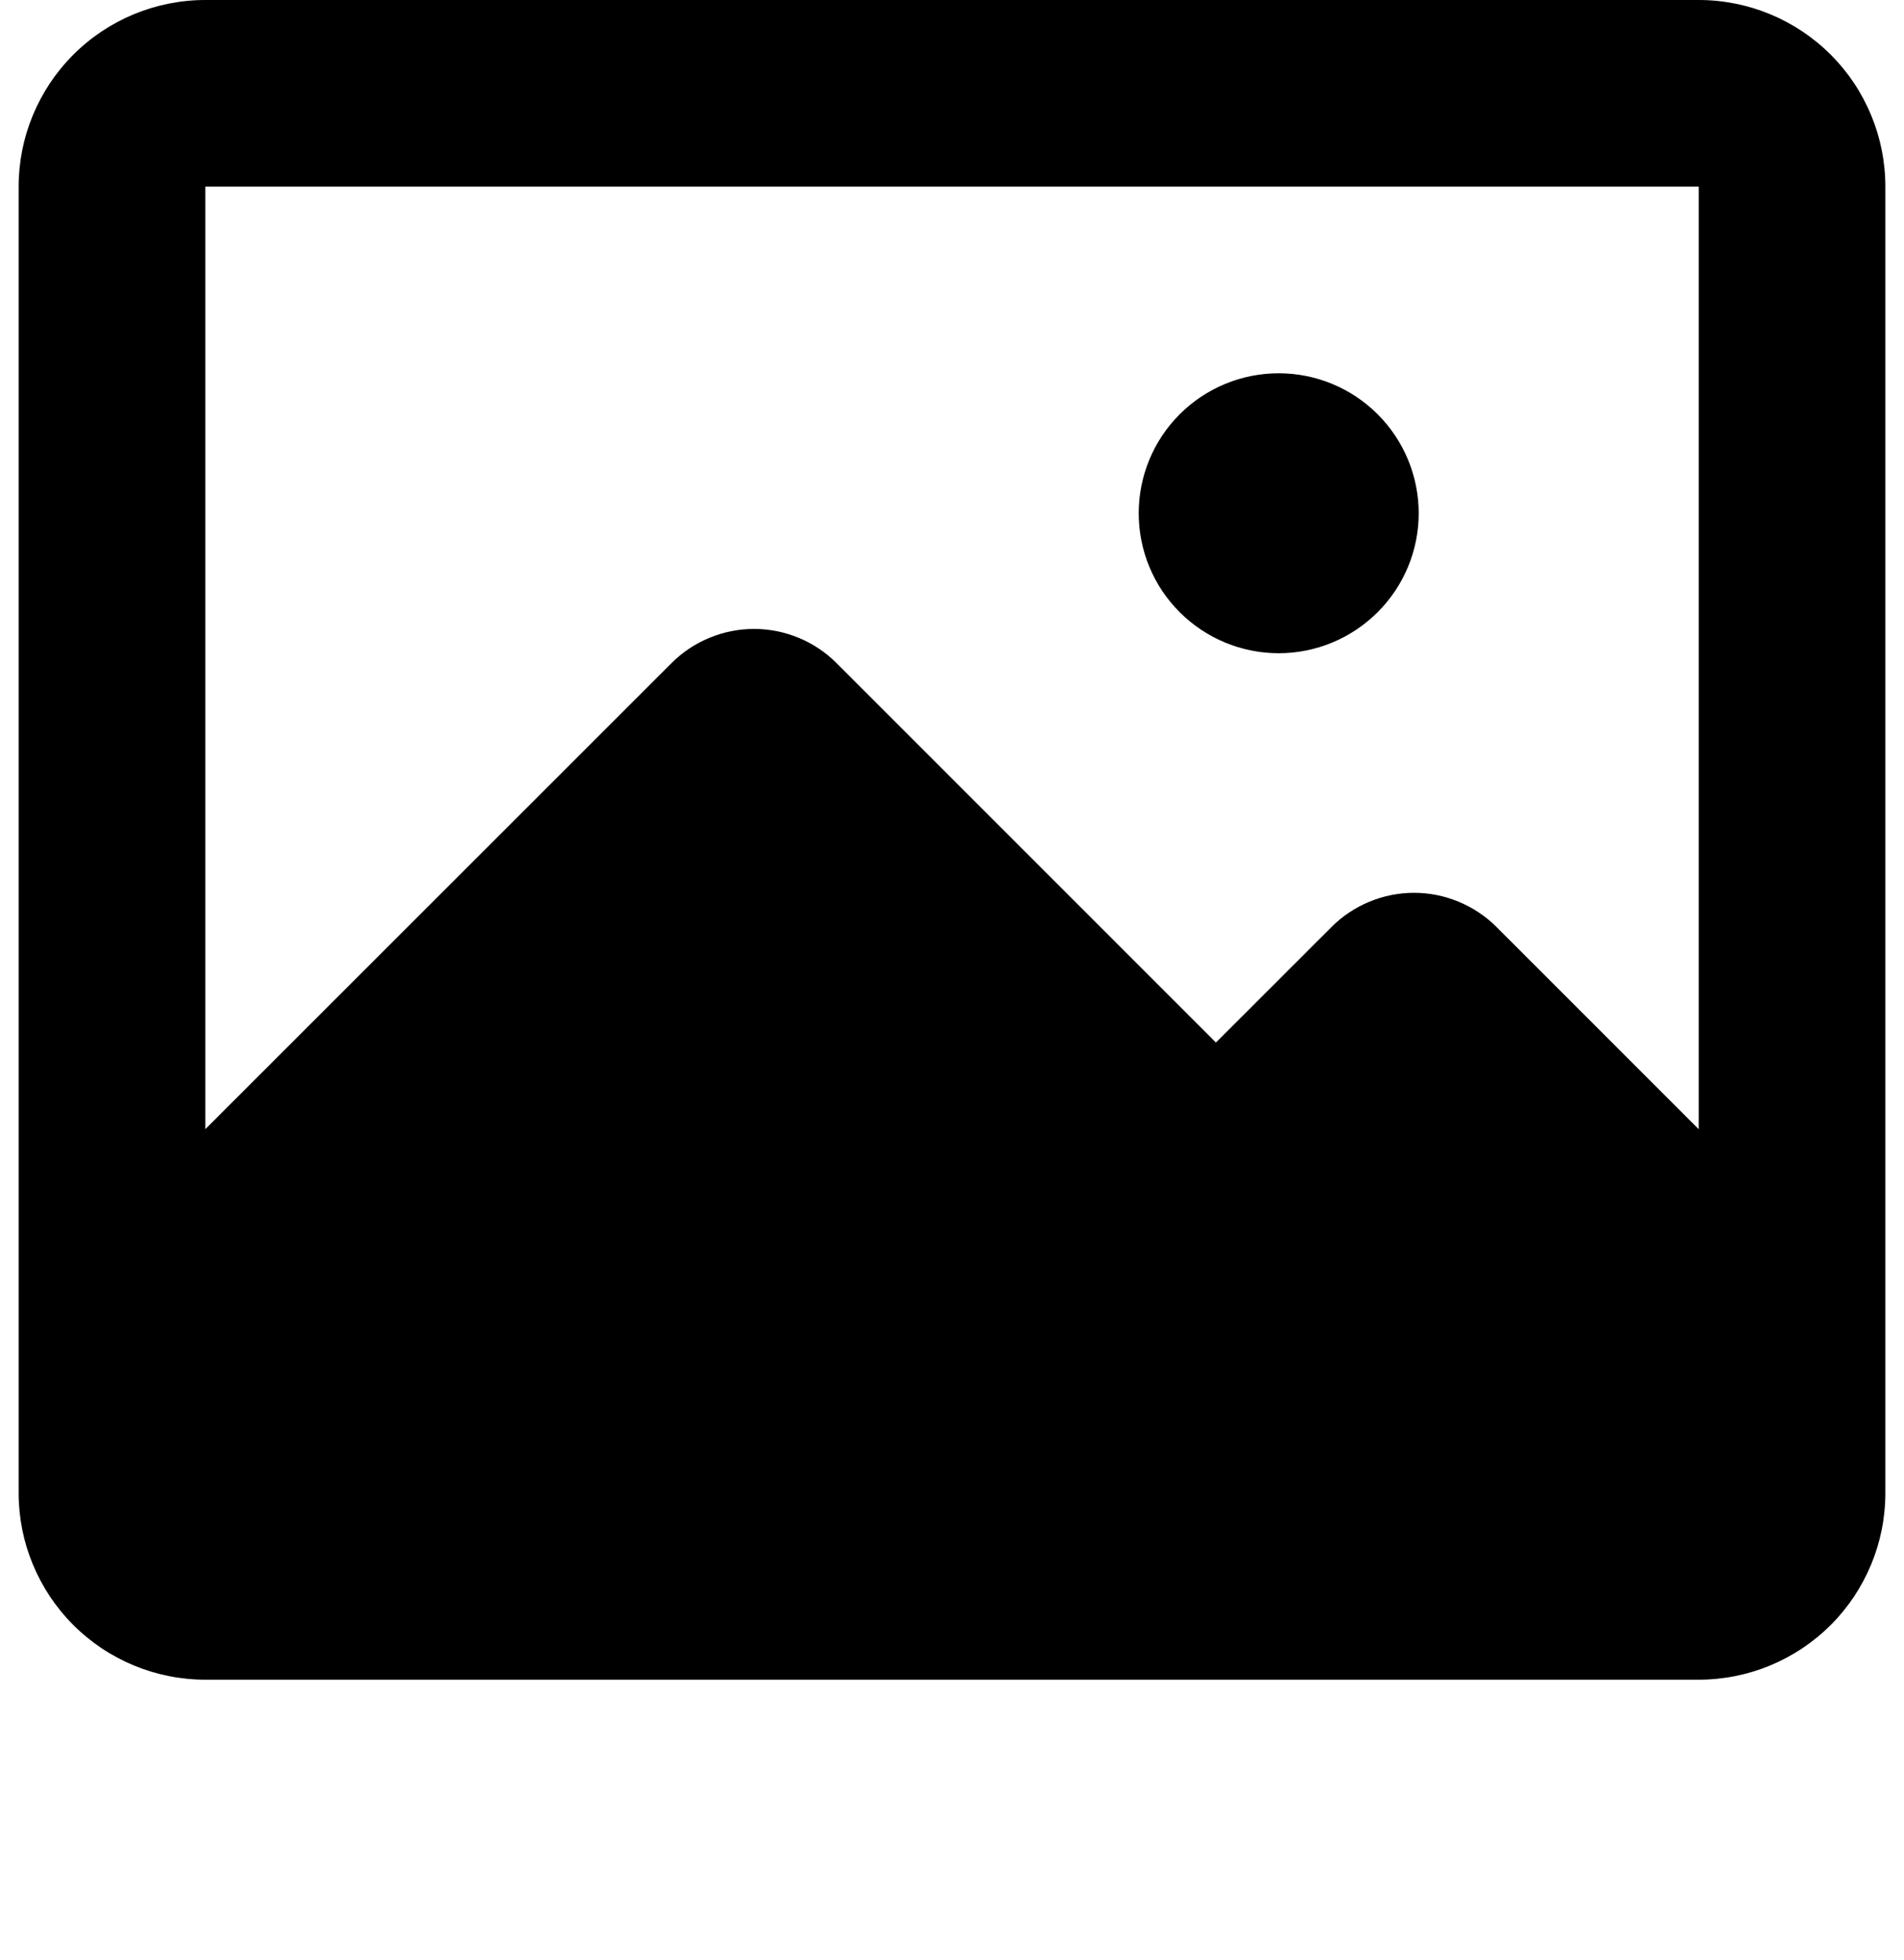 <svg width="34" height="35" viewBox="0 0 34 35" fill="none" xmlns="http://www.w3.org/2000/svg">
<path d="M30.334 0C31.218 0 32.065 0.351 32.691 0.976C33.316 1.601 33.667 2.449 33.667 3.333V26.667C33.667 27.551 33.316 28.399 32.691 29.024C32.065 29.649 31.218 30 30.334 30H3.667C2.783 30 1.935 29.649 1.31 29.024C0.685 28.399 0.333 27.551 0.333 26.667V3.333C0.333 2.449 0.685 1.601 1.31 0.976C1.935 0.351 2.783 0 3.667 0H30.334ZM30.334 3.333H3.667V20.167L11.992 11.843C12.185 11.65 12.415 11.496 12.668 11.392C12.921 11.287 13.191 11.233 13.465 11.233C13.739 11.233 14.01 11.287 14.262 11.392C14.515 11.496 14.745 11.65 14.938 11.843L21.713 18.62L23.777 16.557C23.97 16.363 24.2 16.21 24.453 16.105C24.706 16 24.977 15.946 25.25 15.946C25.524 15.946 25.795 16 26.047 16.105C26.3 16.21 26.53 16.363 26.724 16.557L30.334 20.168V3.333ZM22.834 6.667C23.497 6.667 24.132 6.93 24.601 7.399C25.07 7.868 25.334 8.504 25.334 9.167C25.334 9.83 25.07 10.466 24.601 10.934C24.132 11.403 23.497 11.667 22.834 11.667C22.171 11.667 21.535 11.403 21.066 10.934C20.597 10.466 20.334 9.83 20.334 9.167C20.334 8.504 20.597 7.868 21.066 7.399C21.535 6.93 22.171 6.667 22.834 6.667Z" fill="black"/>
</svg>
